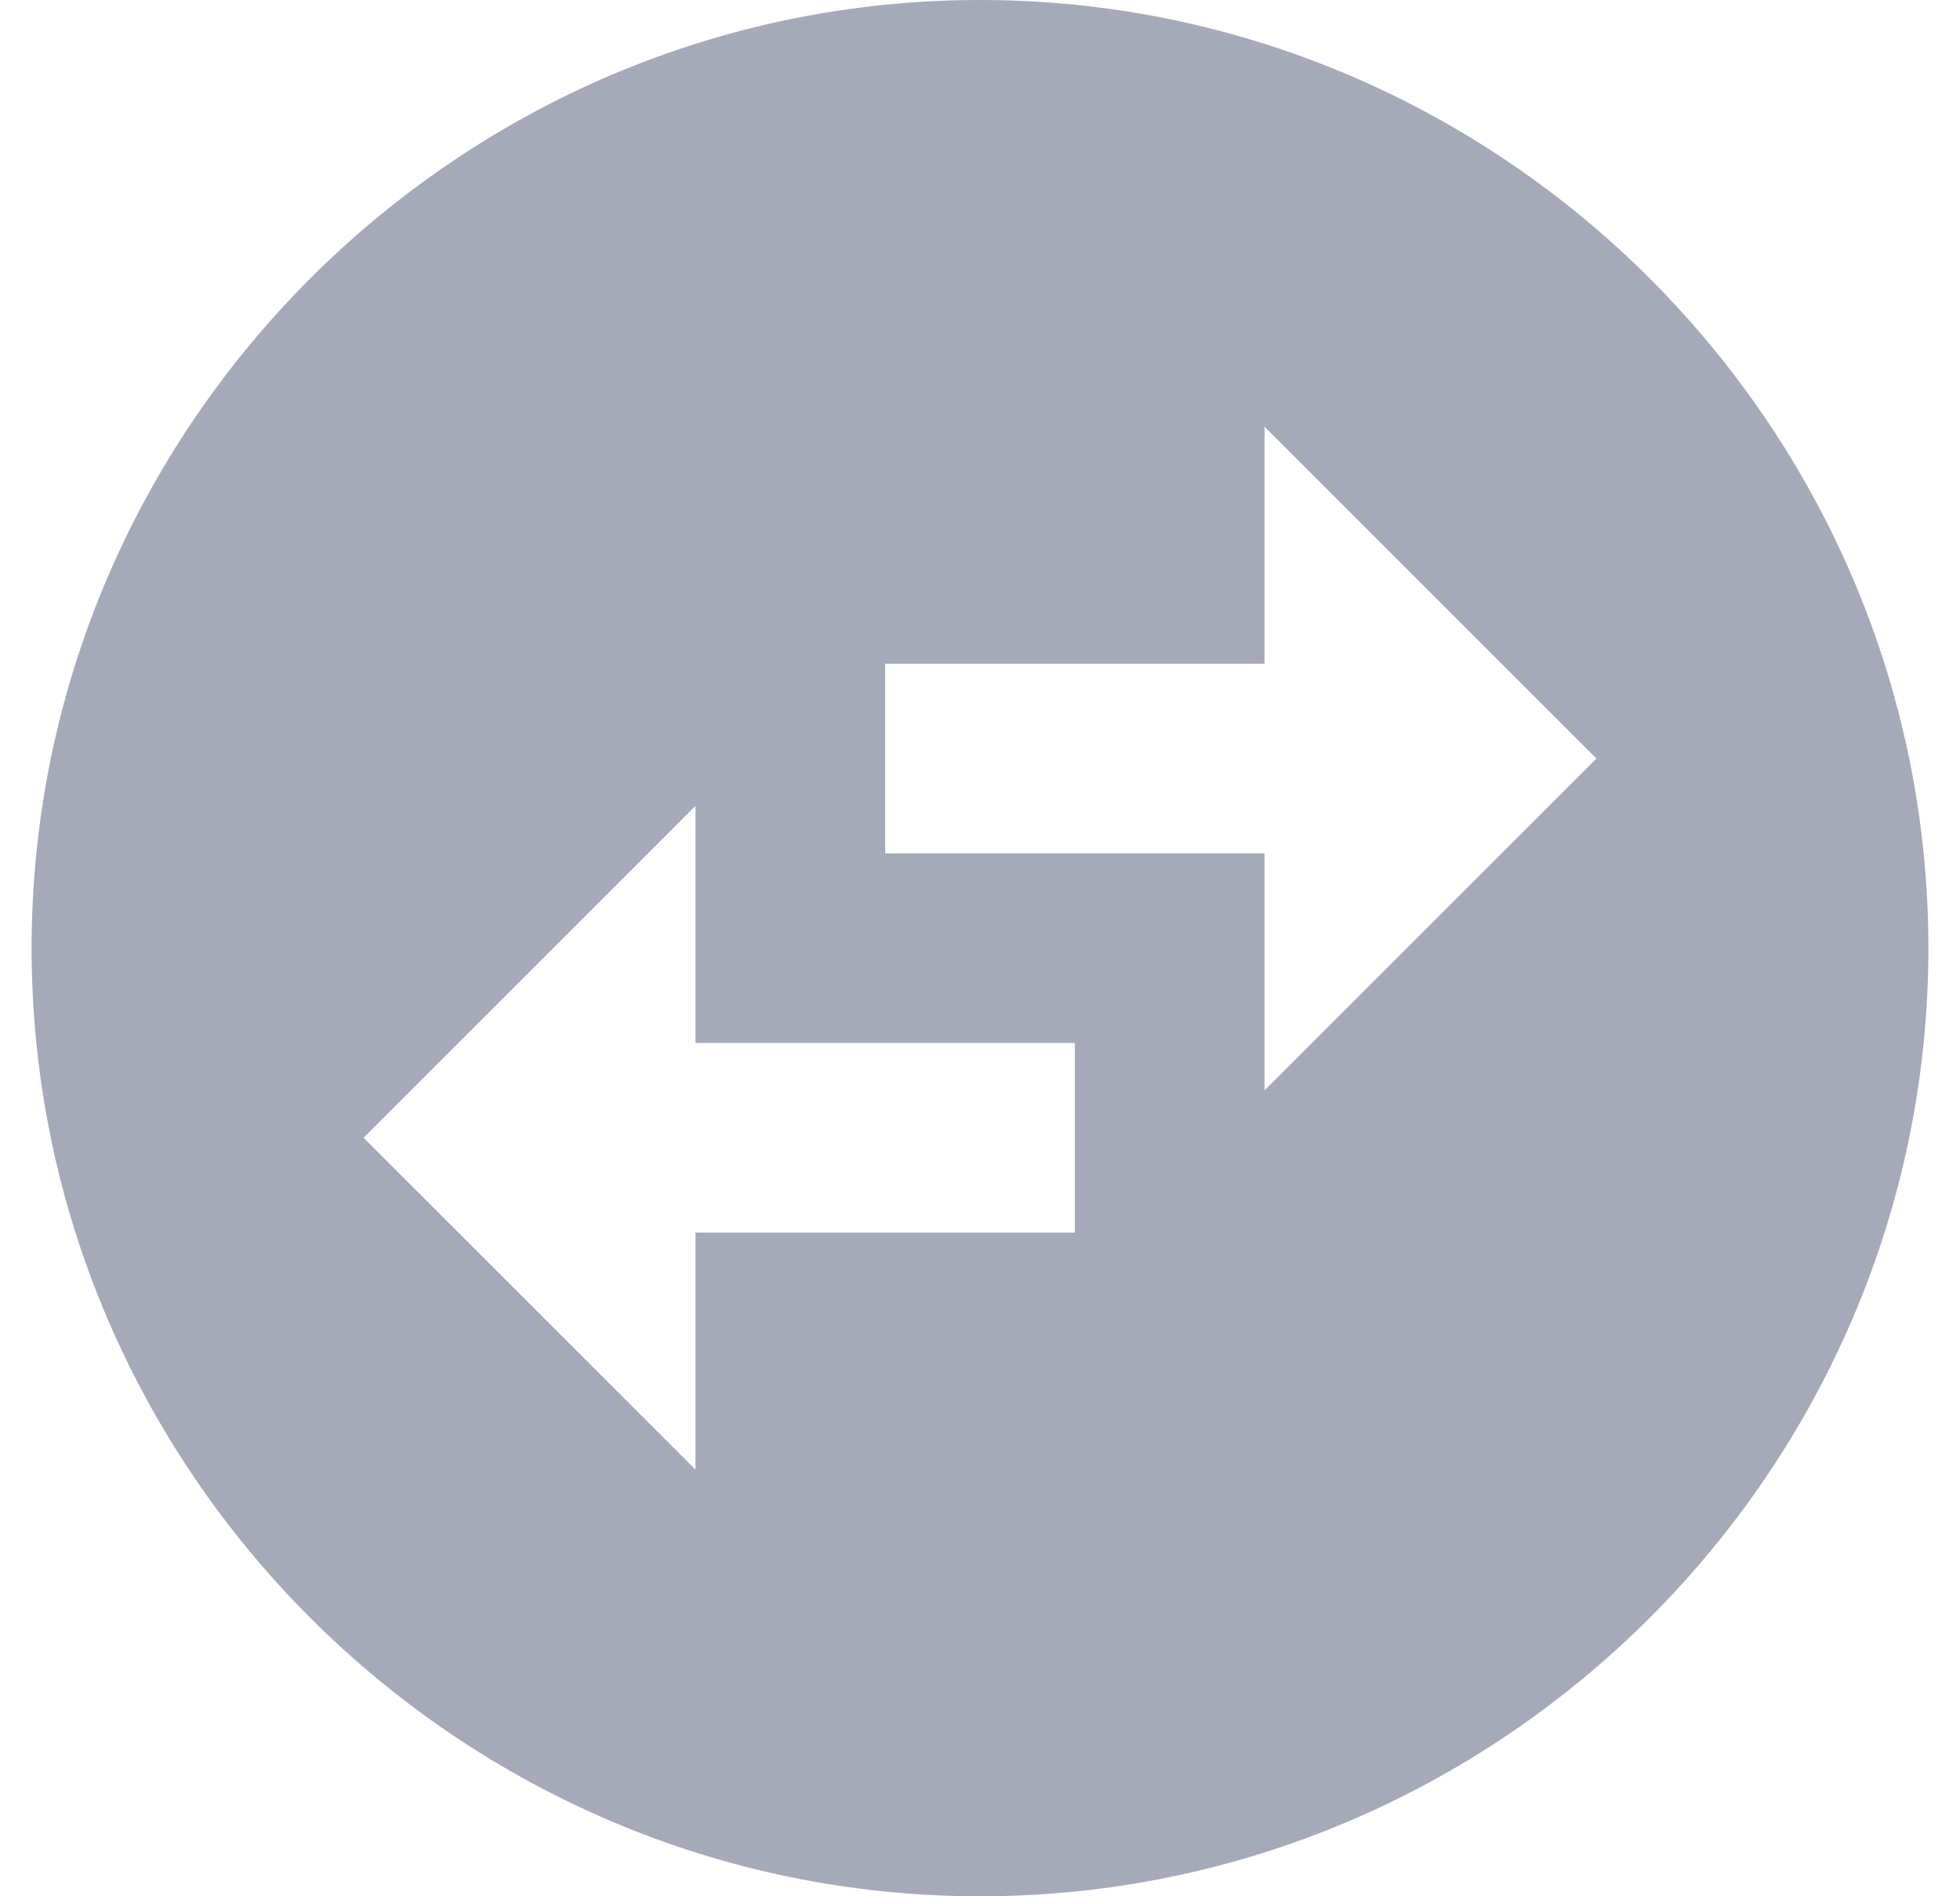 <svg width="31" height="30" viewBox="0 0 31 30" fill="none" xmlns="http://www.w3.org/2000/svg">
<path d="M30.5 15C30.5 6.75 23.75 0 15.5 0C7.25 0 0.5 6.75 0.5 15C0.5 23.25 7.25 30 15.5 30C23.75 30 30.5 23.25 30.5 15ZM20 6.75L25.25 12L20 17.25V13.5H14V10.5H20V6.75ZM11 23.25L5.75 18L11 12.75V16.5H17V19.5H11V23.25Z" fill="#A6A9B8"/>
</svg>
